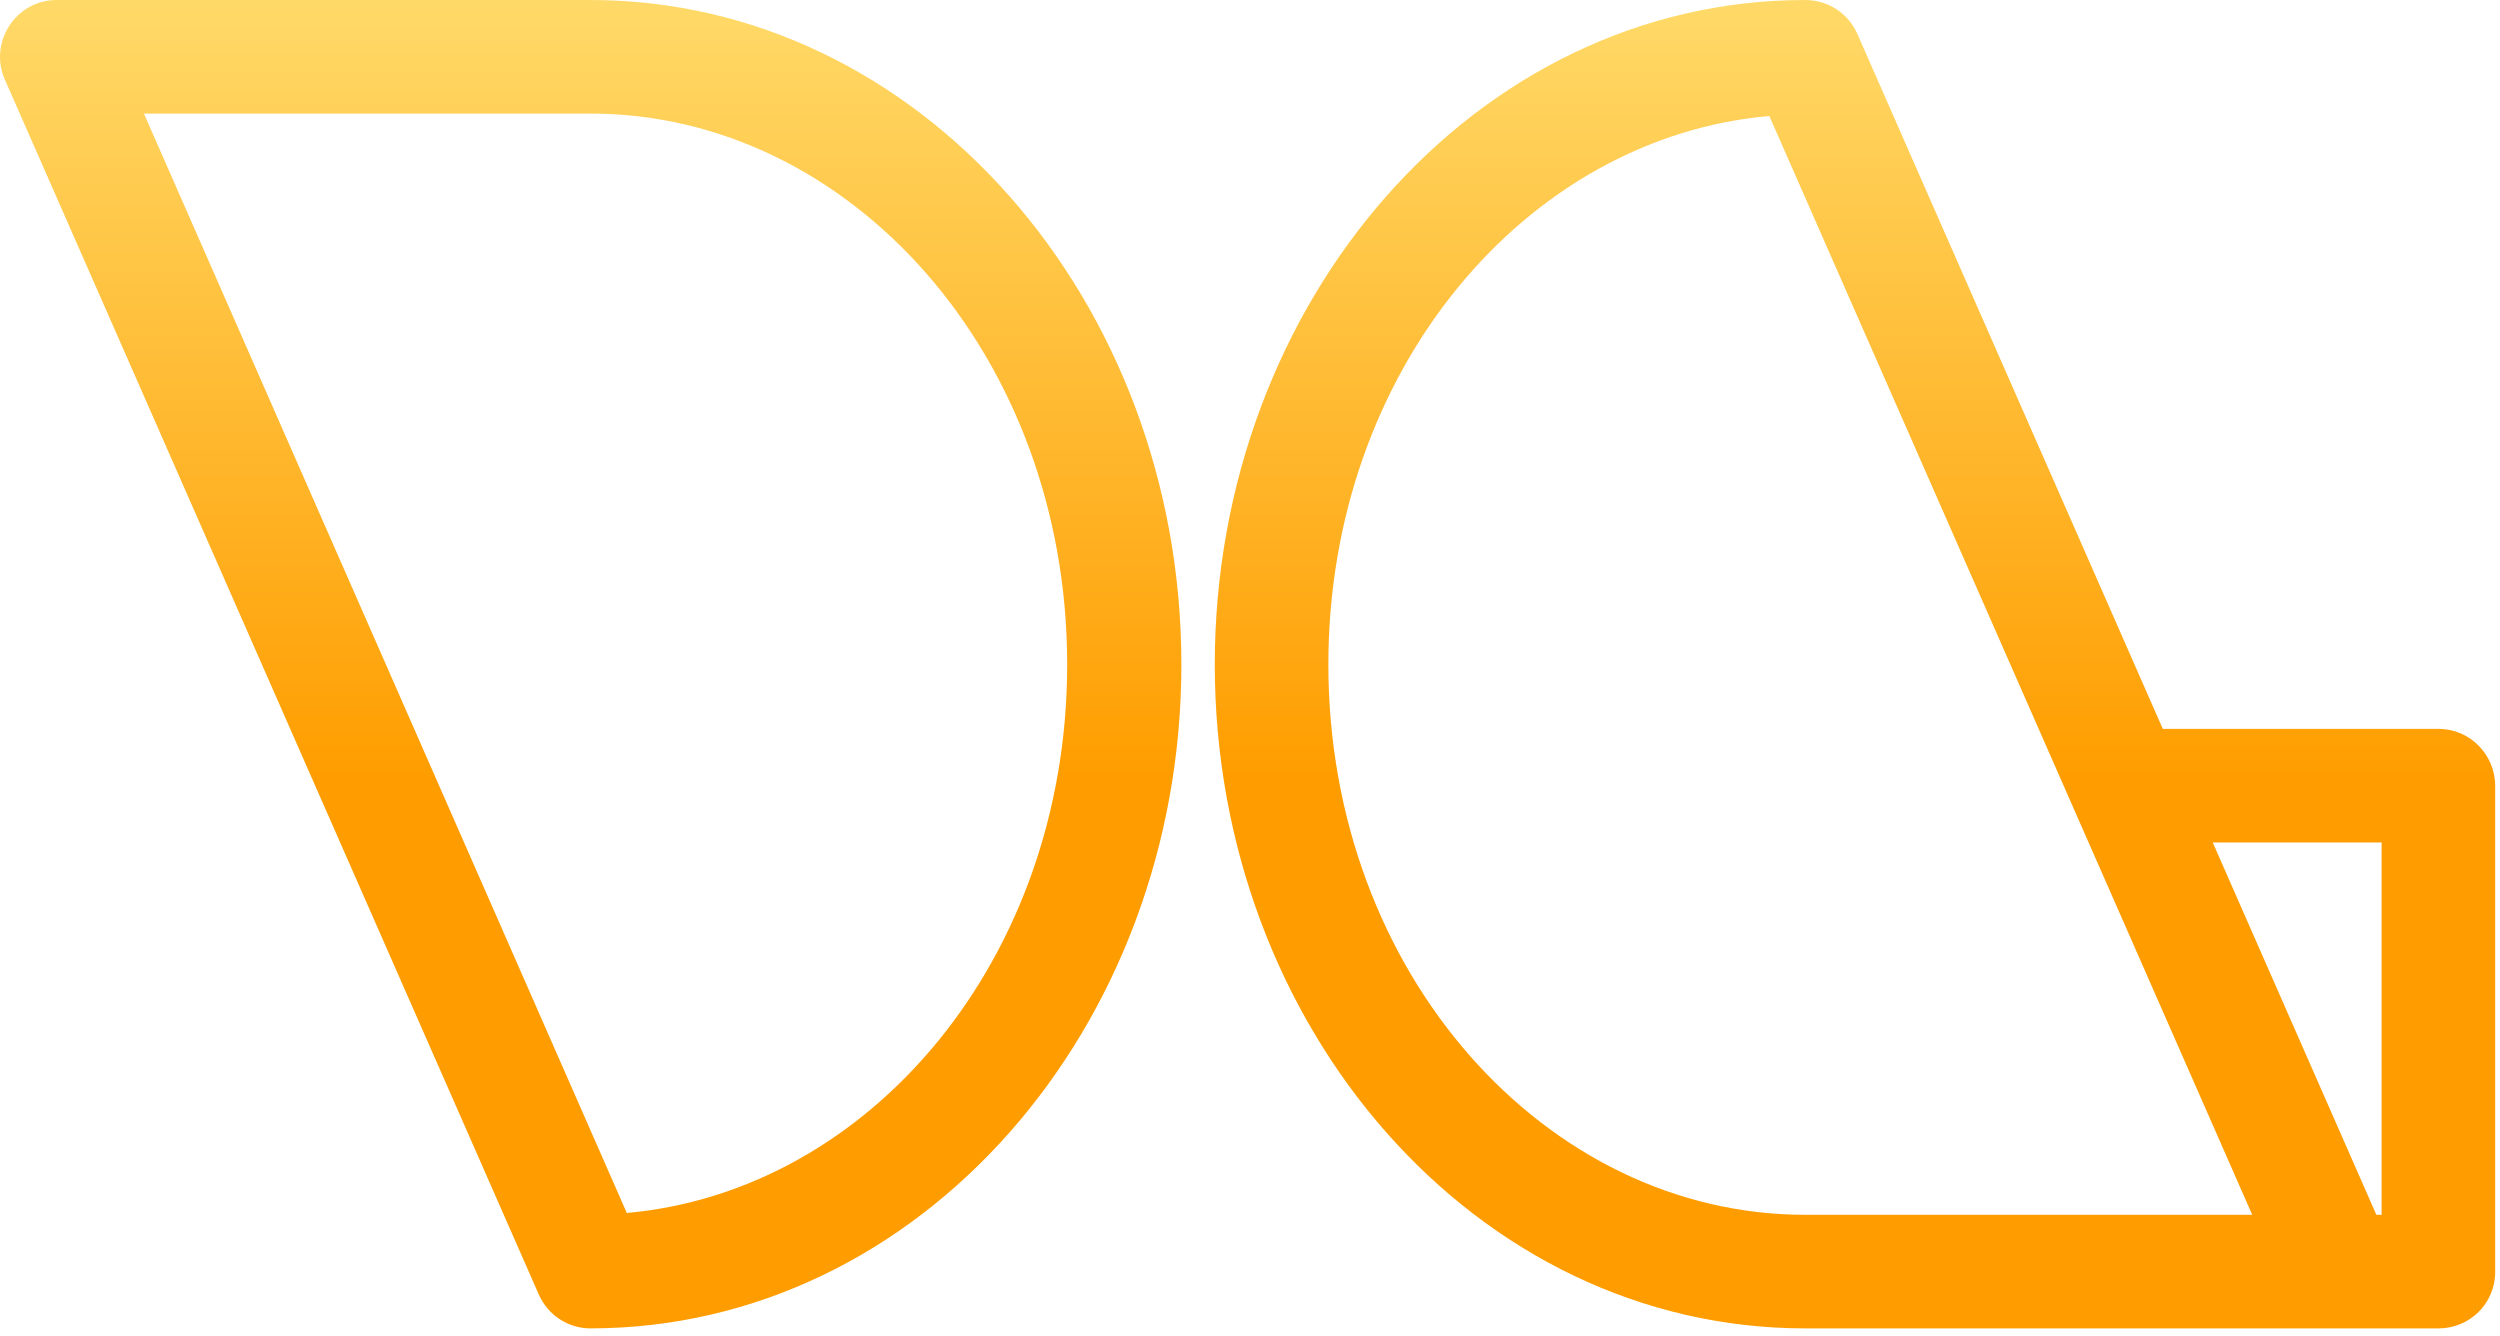 <?xml version="1.0" encoding="UTF-8" standalone="no"?><!DOCTYPE svg PUBLIC "-//W3C//DTD SVG 1.1//EN" "http://www.w3.org/Graphics/SVG/1.1/DTD/svg11.dtd"><svg width="100%" height="100%" viewBox="0 0 247 132" version="1.1" xmlns="http://www.w3.org/2000/svg" xmlns:xlink="http://www.w3.org/1999/xlink" xml:space="preserve" xmlns:serif="http://www.serif.com/" style="fill-rule:evenodd;clip-rule:evenodd;stroke-linejoin:round;stroke-miterlimit:2;"><path d="M5.579,0l52.75,0c32.586,0 58.391,29.826 58.391,65.652c0,35.827 -25.805,65.592 -58.391,65.592c-2.221,0 -4.201,-1.32 -5.101,-3.36l-52.75,-120.023c-1.62,-3.66 1.08,-7.861 5.101,-7.861Zm8.641,11.222l47.709,108.62c24.065,-2.16 43.508,-25.144 43.508,-54.19c0,-30.485 -21.424,-54.43 -47.108,-54.43l-44.109,0Zm164.131,-11.222c2.28,0 4.261,1.32 5.161,3.361l30.173,68.652l27.258,0c3.06,0 5.581,2.521 5.581,5.641l0,48.009c0,3.121 -2.521,5.581 -5.581,5.581l-62.592,0c-32.586,0 -58.331,-29.765 -58.331,-65.592c0,-35.826 25.745,-65.652 58.331,-65.652Zm-3.541,11.462c-24.064,2.101 -43.568,25.145 -43.568,54.19c0,30.486 21.484,54.37 47.109,54.37l44.168,0l-47.709,-108.56Zm60.492,71.774l-16.685,0l16.168,36.786l0.517,0l0,-36.786" style="fill:url(#_Linear1);fill-rule:nonzero;"/><defs><linearGradient id="_Linear1" x1="0" y1="0" x2="1" y2="0" gradientUnits="userSpaceOnUse" gradientTransform="matrix(5.2571e-15,-85.855,45.707,2.79877e-15,120.02,76.819)"><stop offset="0" style="stop-color:#ff9d00;stop-opacity:1"/><stop offset="1" style="stop-color:#ffe175;stop-opacity:1"/></linearGradient></defs></svg>